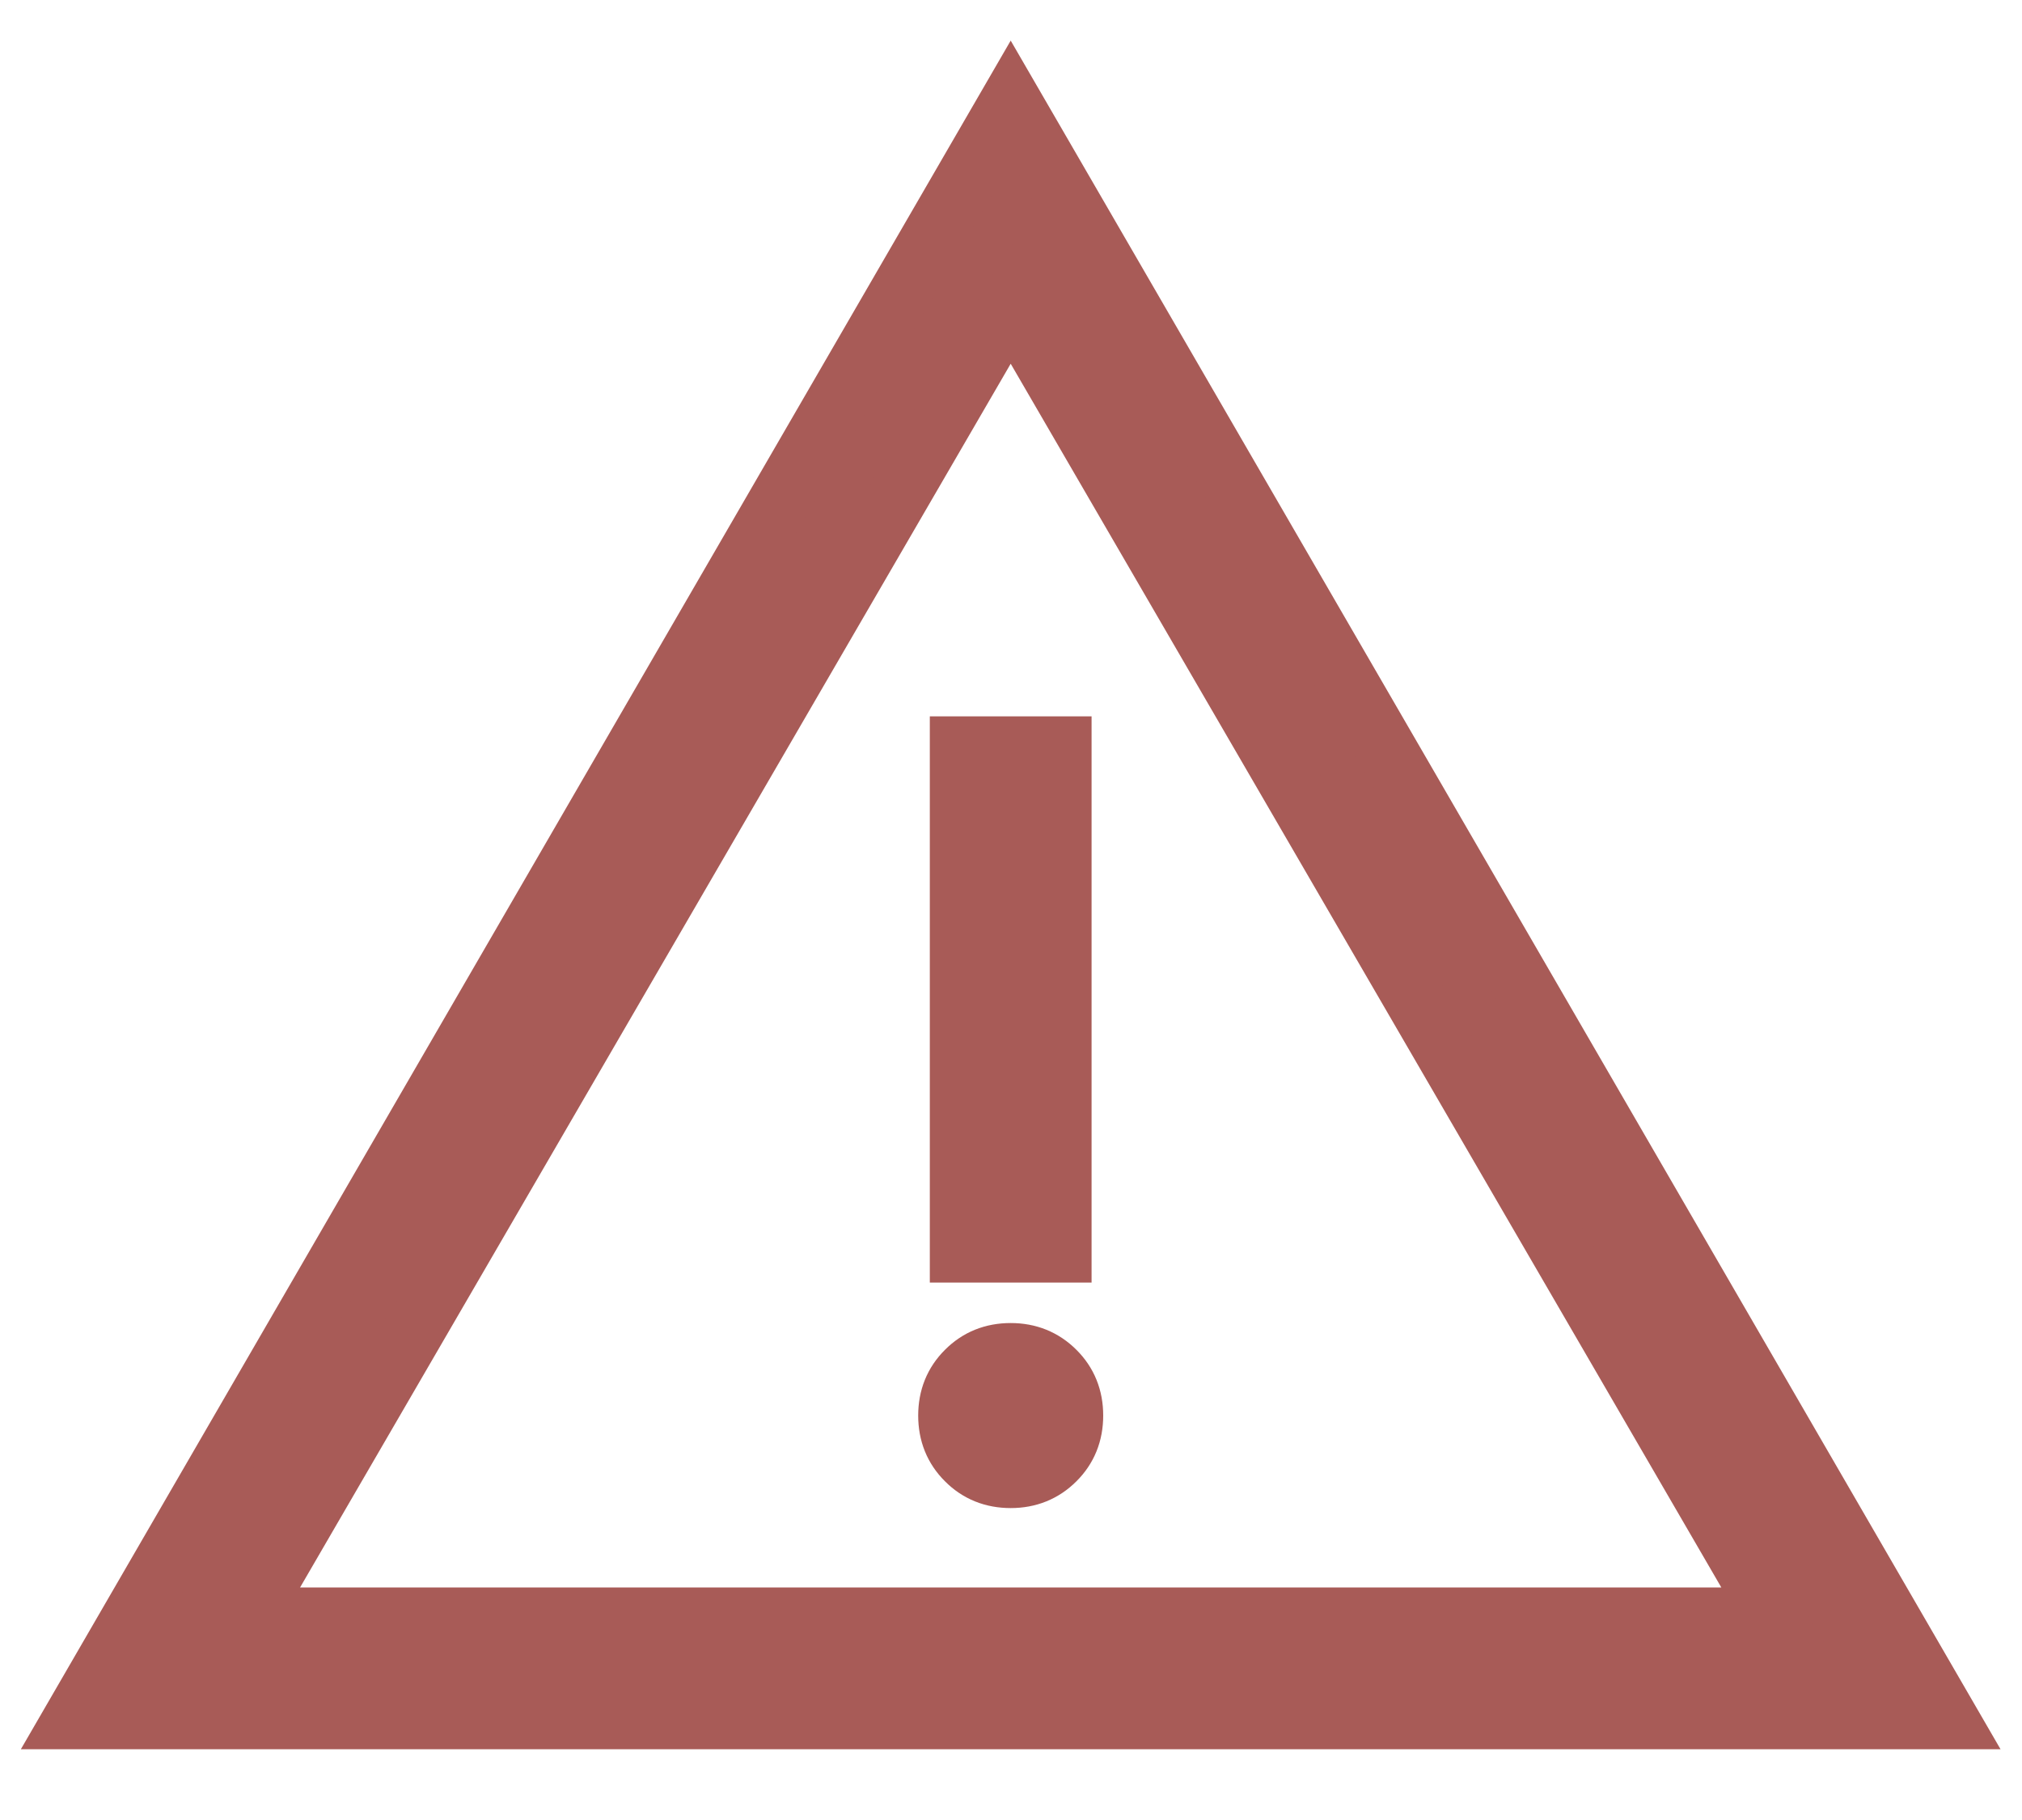 <svg width="20" height="18" viewBox="0 0 20 18" fill="none" xmlns="http://www.w3.org/2000/svg">
<path d="M0.727 17L9.997 1L19.267 17H0.727ZM2.447 16H17.547L9.997 3L2.447 16ZM9.997 14.615C10.171 14.615 10.317 14.556 10.435 14.438C10.553 14.321 10.612 14.175 10.612 14C10.612 13.825 10.553 13.679 10.435 13.562C10.317 13.444 10.171 13.385 9.997 13.385C9.822 13.385 9.676 13.444 9.559 13.562C9.441 13.679 9.382 13.825 9.382 14C9.382 14.175 9.441 14.321 9.559 14.438C9.676 14.556 9.822 14.615 9.997 14.615ZM9.497 12.385H10.497V7.385H9.497V12.385Z" fill="#A85B57" stroke="#A85B57" stroke-width="0.6"/>
</svg>
